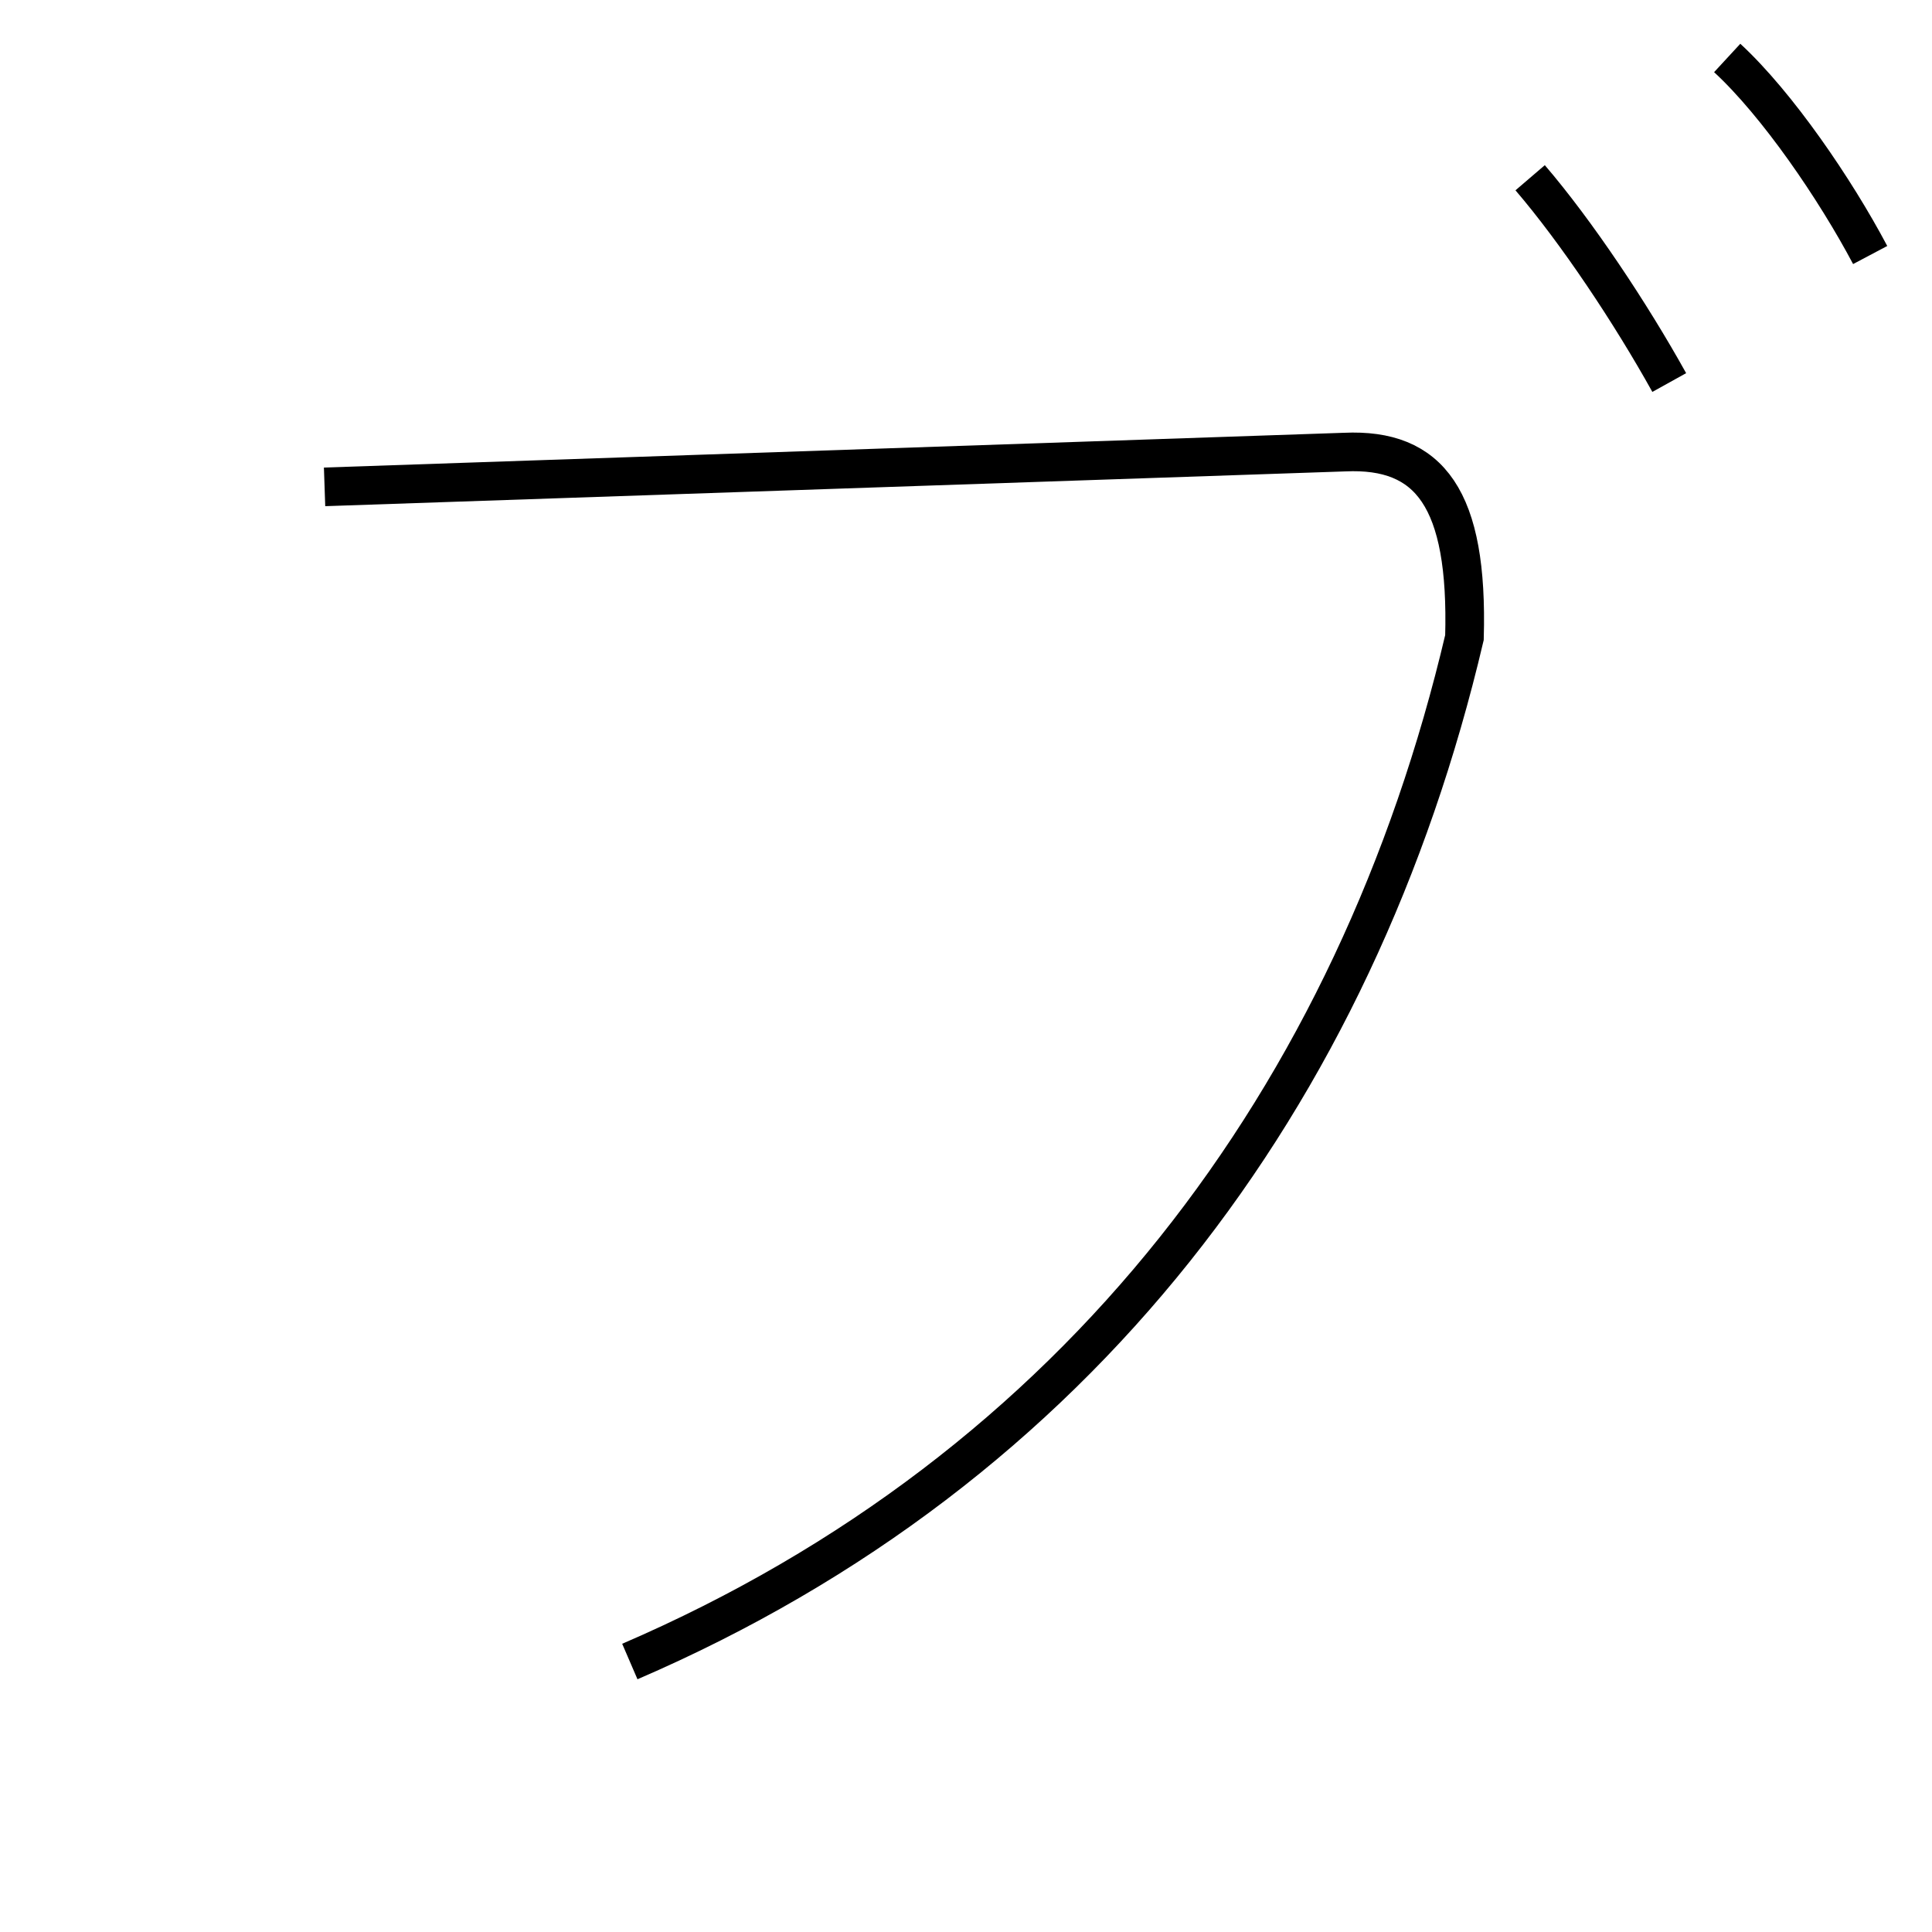 <?xml version='1.0' encoding='utf8'?>
<svg viewBox="0.0 -6.0 50.0 50.0" version="1.1" xmlns="http://www.w3.org/2000/svg">
<rect x="0.0" y="-6.0" width="50.0" height="50.0" fill="#808080" stroke="none"/>
<rect x="-1000" y="-1000" width="2000" height="2000" stroke="white" fill="white"/>
<g style="fill:white;stroke:#000000;  stroke-width:1">
<path d="M 16.3 -1.0 C 27.9 -6.0 35.1 -15.6 37.9 -27.5 C 38.0 -31.1 37.0 -32.4 34.8 -32.3 L 8.4 -31.4 M 39.6 -39.4 C 40.8 -38.0 42.2 -35.9 43.2 -34.1 M 48.4 -37.4 C 47.5 -39.1 46.0 -41.3 44.7 -42.5" transform="translate(0.0, 38.0)" />
</g>
</svg>